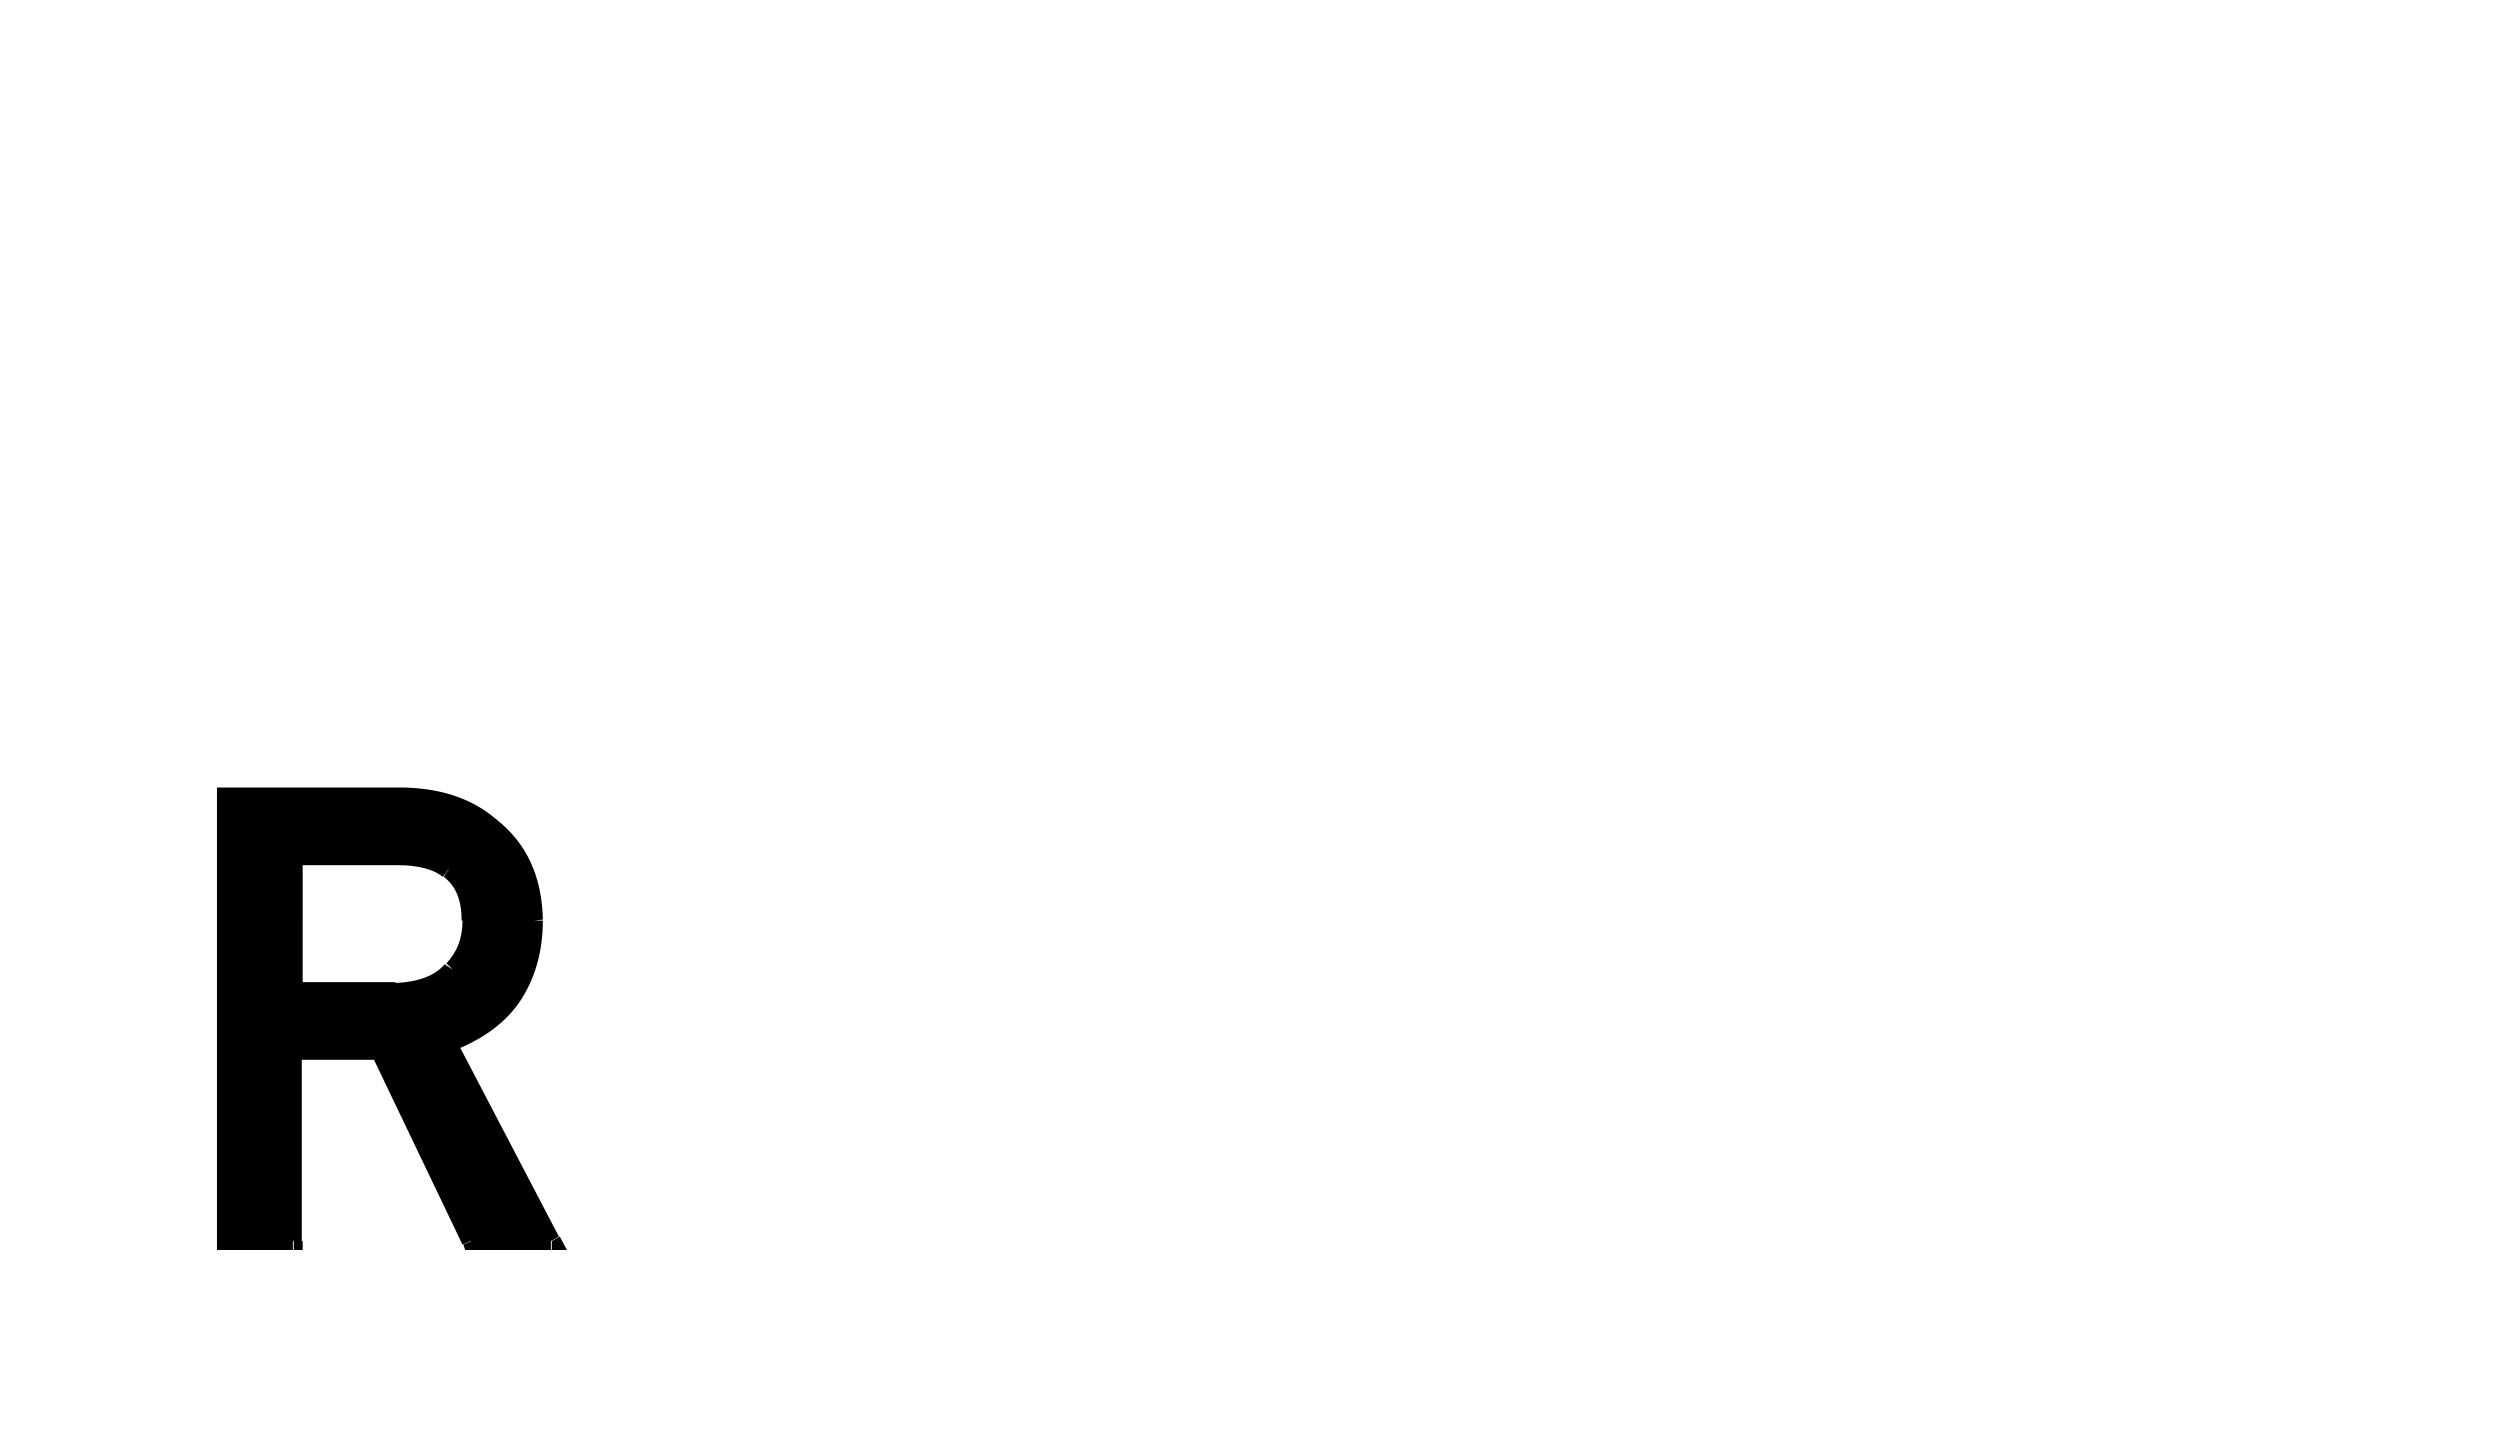 <?xml version="1.0" encoding="utf-8" ?>
<svg baseProfile="full" height="16.0" version="1.1" viewBox="0 0 28.0 16.0" width="28.0" xmlns="http://www.w3.org/2000/svg" xmlns:ev="http://www.w3.org/2001/xml-events" xmlns:xlink="http://www.w3.org/1999/xlink"><defs /><path d="M3.28 9.59v1.51h1.14c0.29 0 0.5-0.09 0.64-0.25 0.14-0.14 0.2-0.33 0.2-0.54 0-0.26-0.08-0.45-0.24-0.57C4.89 9.64 4.7 9.6 4.46 9.6H3.28ZM2.53 13.9V8.92h1.94c0.42 0 0.75 0.1 1.02 0.32 0.31 0.25 0.48 0.6 0.5 1.07-0.02 0.67-0.34 1.13-0.97 1.38l1.15 2.21h-0.9l-1.02-2.13H3.28v2.13H2.53Z" fill="#000000" fill-opacity="1.0" /><path d="M3.28 9.59v-0.1h-0.1v0.1h0.1Zm0 1.51h-0.1v0.1h0.1v-0.1Zm1.14 0v0.1-0.1Zm0.64-0.25L4.99 10.8l0.07 0.06Zm0.2-0.54h0.1-0.1ZM5.03 9.74L4.96 9.82l0.06-0.08Zm-2.5 4.16h-0.1V14h0.1v-0.1Zm0-4.98v-0.1h-0.1v0.1h0.1ZM5.5 9.24L5.42 9.32 5.5 9.24Zm0.5 1.07h0.1-0.1Zm-0.97 1.38l-0.04-0.1-0.1 0.05 0.05 0.1 0.09-0.05Zm1.15 2.21V14h0.17l-0.08-0.15-0.09 0.05Zm-0.9 0l-0.09 0.04L5.21 14h0.06v-0.1Zm-1.02-2.13l0.09-0.04-0.03-0.06H4.25v0.1Zm-0.97 0v-0.1h-0.1v0.1h0.1Zm0 2.13V14h0.1v-0.1h-0.1Zm-0.1-4.31v1.51h0.2V9.6h-0.2Zm0.1 1.61h1.14V11H3.28v0.2Zm1.14 0c0.3 0 0.55-0.1 0.71-0.28L4.98 10.8c-0.11 0.13-0.3 0.2-0.56 0.21v0.2Zm0.71-0.28c0.16-0.16 0.24-0.37 0.24-0.61h-0.2c0 0.2-0.06 0.35-0.18 0.48l0.14 0.13Zm0.24-0.61c0-0.29-0.1-0.5-0.3-0.65L4.97 9.82c0.13 0.1 0.2 0.25 0.2 0.49h0.2ZM5.08 9.67C4.93 9.54 4.72 9.49 4.46 9.49v0.2c0.23 0 0.4 0.05 0.5 0.13l0.12-0.15ZM4.46 9.49H3.28v0.2h1.18v-0.2ZM2.63 13.9V8.92h-0.2v4.98h0.2Zm-0.1-4.88h1.94v-0.2H2.53v0.2Zm1.94 0c0.4 0 0.71 0.1 0.95 0.3l0.13-0.15C5.27 8.93 4.9 8.82 4.47 8.82v0.2Zm0.95 0.3c0.3 0.23 0.45 0.56 0.46 1l0.2-0.02C6.07 9.82 5.9 9.44 5.55 9.17L5.42 9.32Zm0.46 0.99c0 0.32-0.08 0.58-0.23 0.8-0.14 0.2-0.37 0.37-0.67 0.49l0.07 0.18c0.34-0.13 0.6-0.31 0.77-0.56 0.17-0.25 0.26-0.56 0.26-0.91h-0.2Zm-0.95 1.42l1.15 2.22 0.18-0.1-1.15-2.2-0.18 0.08Zm1.24 2.07h-0.9V14h0.9v-0.2Zm-0.8 0.06l-1.03-2.13-0.18 0.08 1.02 2.13 0.18-0.08Zm-1.12-2.19H3.28v0.2h0.97v-0.2Zm-1.07 0.1v2.13h0.2v-2.13h-0.2Zm0.1 2.03H2.53V14h0.75v-0.2Z" fill="#000000" fill-opacity="1.0" /></svg>